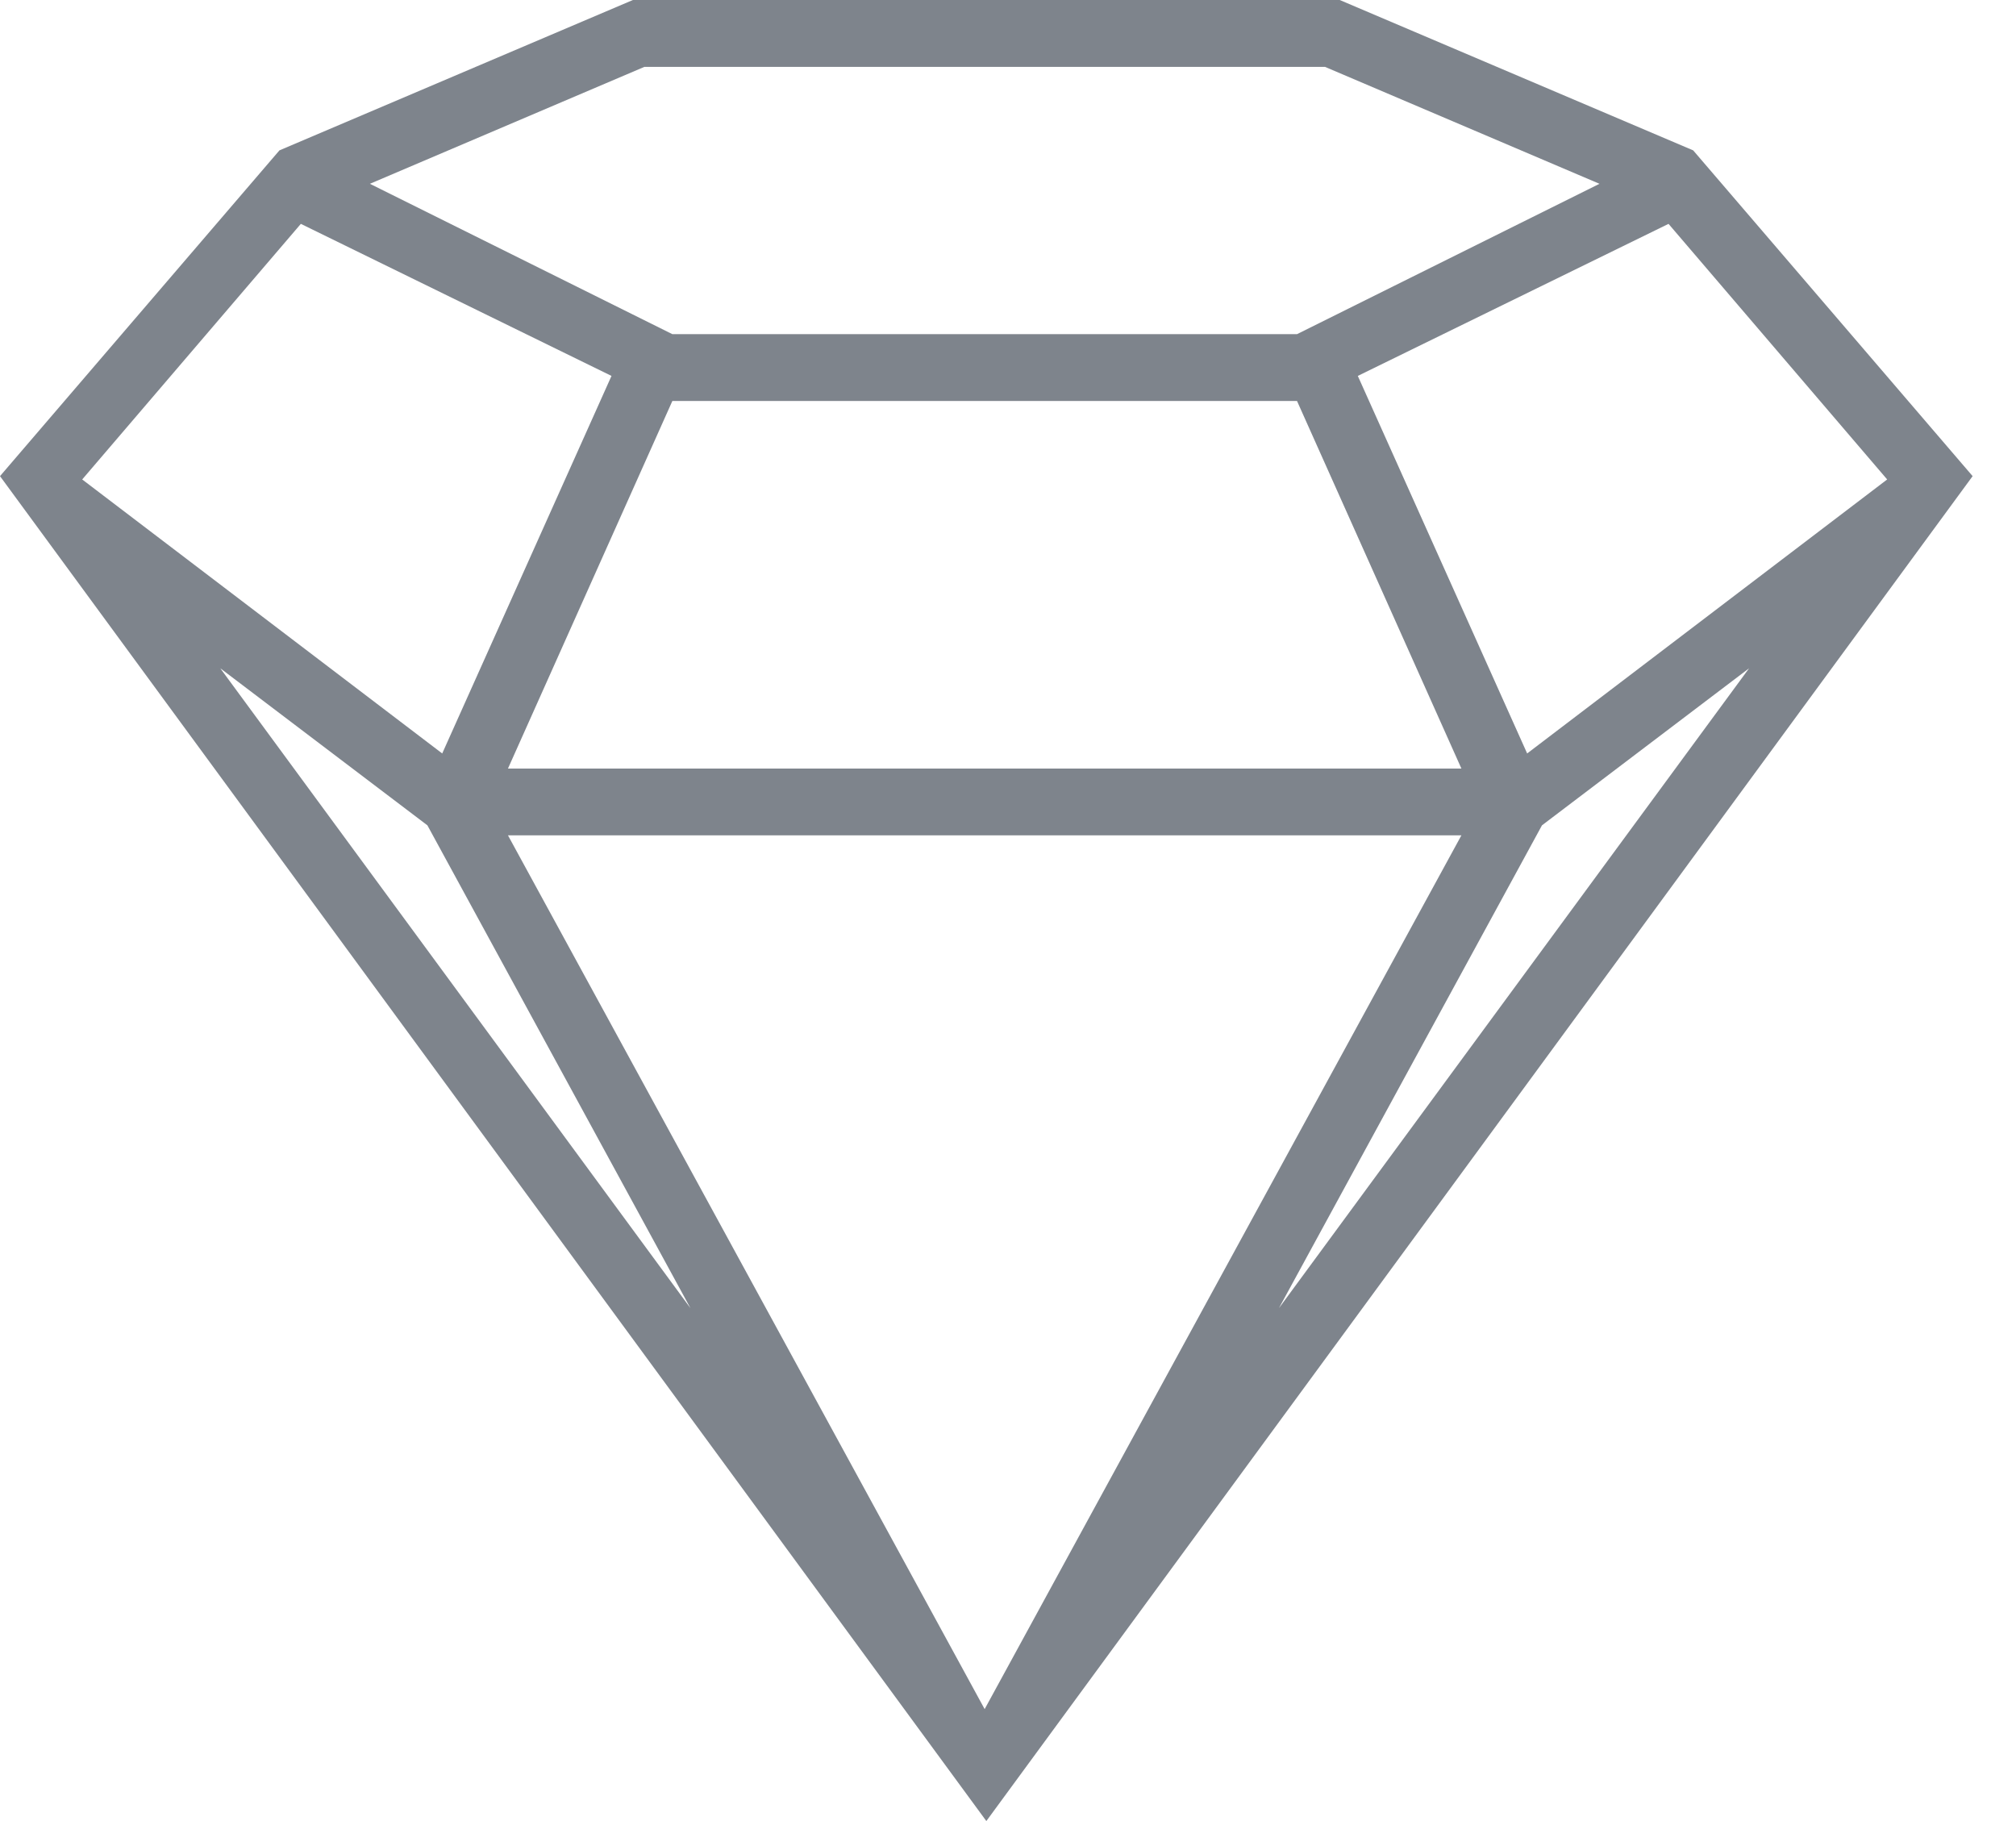 <?xml version="1.0" encoding="UTF-8" standalone="no"?>
<svg width="31px" height="28px" viewBox="0 0 31 28" version="1.1" xmlns="http://www.w3.org/2000/svg" xmlns:xlink="http://www.w3.org/1999/xlink">
    <!-- Generator: Sketch 39.1 (31720) - http://www.bohemiancoding.com/sketch -->
    <title>icon-sketch</title>
    <desc>Created with Sketch.</desc>
    <defs></defs>
    <g id="iampanagiotis" stroke="none" stroke-width="1" fill="none" fill-rule="evenodd">
        <g id="desktop" transform="translate(-142, -868)" fill="#7E848C">
            <g id="flow" transform="translate(42, 527)">
                <g id="wireframes">
                    <g id="description" transform="translate(52, 51)">
                        <g id="icons" transform="translate(0, 290)">
                            <path d="M74.036,2.312 L78.333,7.321 L63.167,28 L48,7.321 L52.297,2.312 L57.732,0 L68.601,0 L74.036,2.312 L74.036,2.312 Z M58.617,20.114 L54.572,12.69 L51.387,10.275 L58.617,20.114 L58.617,20.114 Z M70.472,12.844 L55.811,12.844 L63.141,26.279 L70.472,12.844 L70.472,12.844 Z M67.666,20.114 L71.711,12.69 L74.896,10.275 L67.666,20.114 L67.666,20.114 Z M54.8,11.585 L49.264,7.372 L52.626,3.442 L57.403,5.78 L54.8,11.585 L54.8,11.585 Z M58.339,6.165 L55.811,11.817 L70.472,11.817 L67.944,6.165 L58.339,6.165 L58.339,6.165 Z M71.483,11.585 L77.019,7.372 L73.657,3.442 L68.879,5.78 L71.483,11.585 L71.483,11.585 Z M67.944,5.138 L58.339,5.138 L53.688,2.826 L57.909,1.028 L68.374,1.028 L72.595,2.826 L67.944,5.138 L67.944,5.138 Z" id="icon-sketch"></path>
                        </g>
                    </g>
                </g>
            </g>
        </g>
    </g>
</svg>